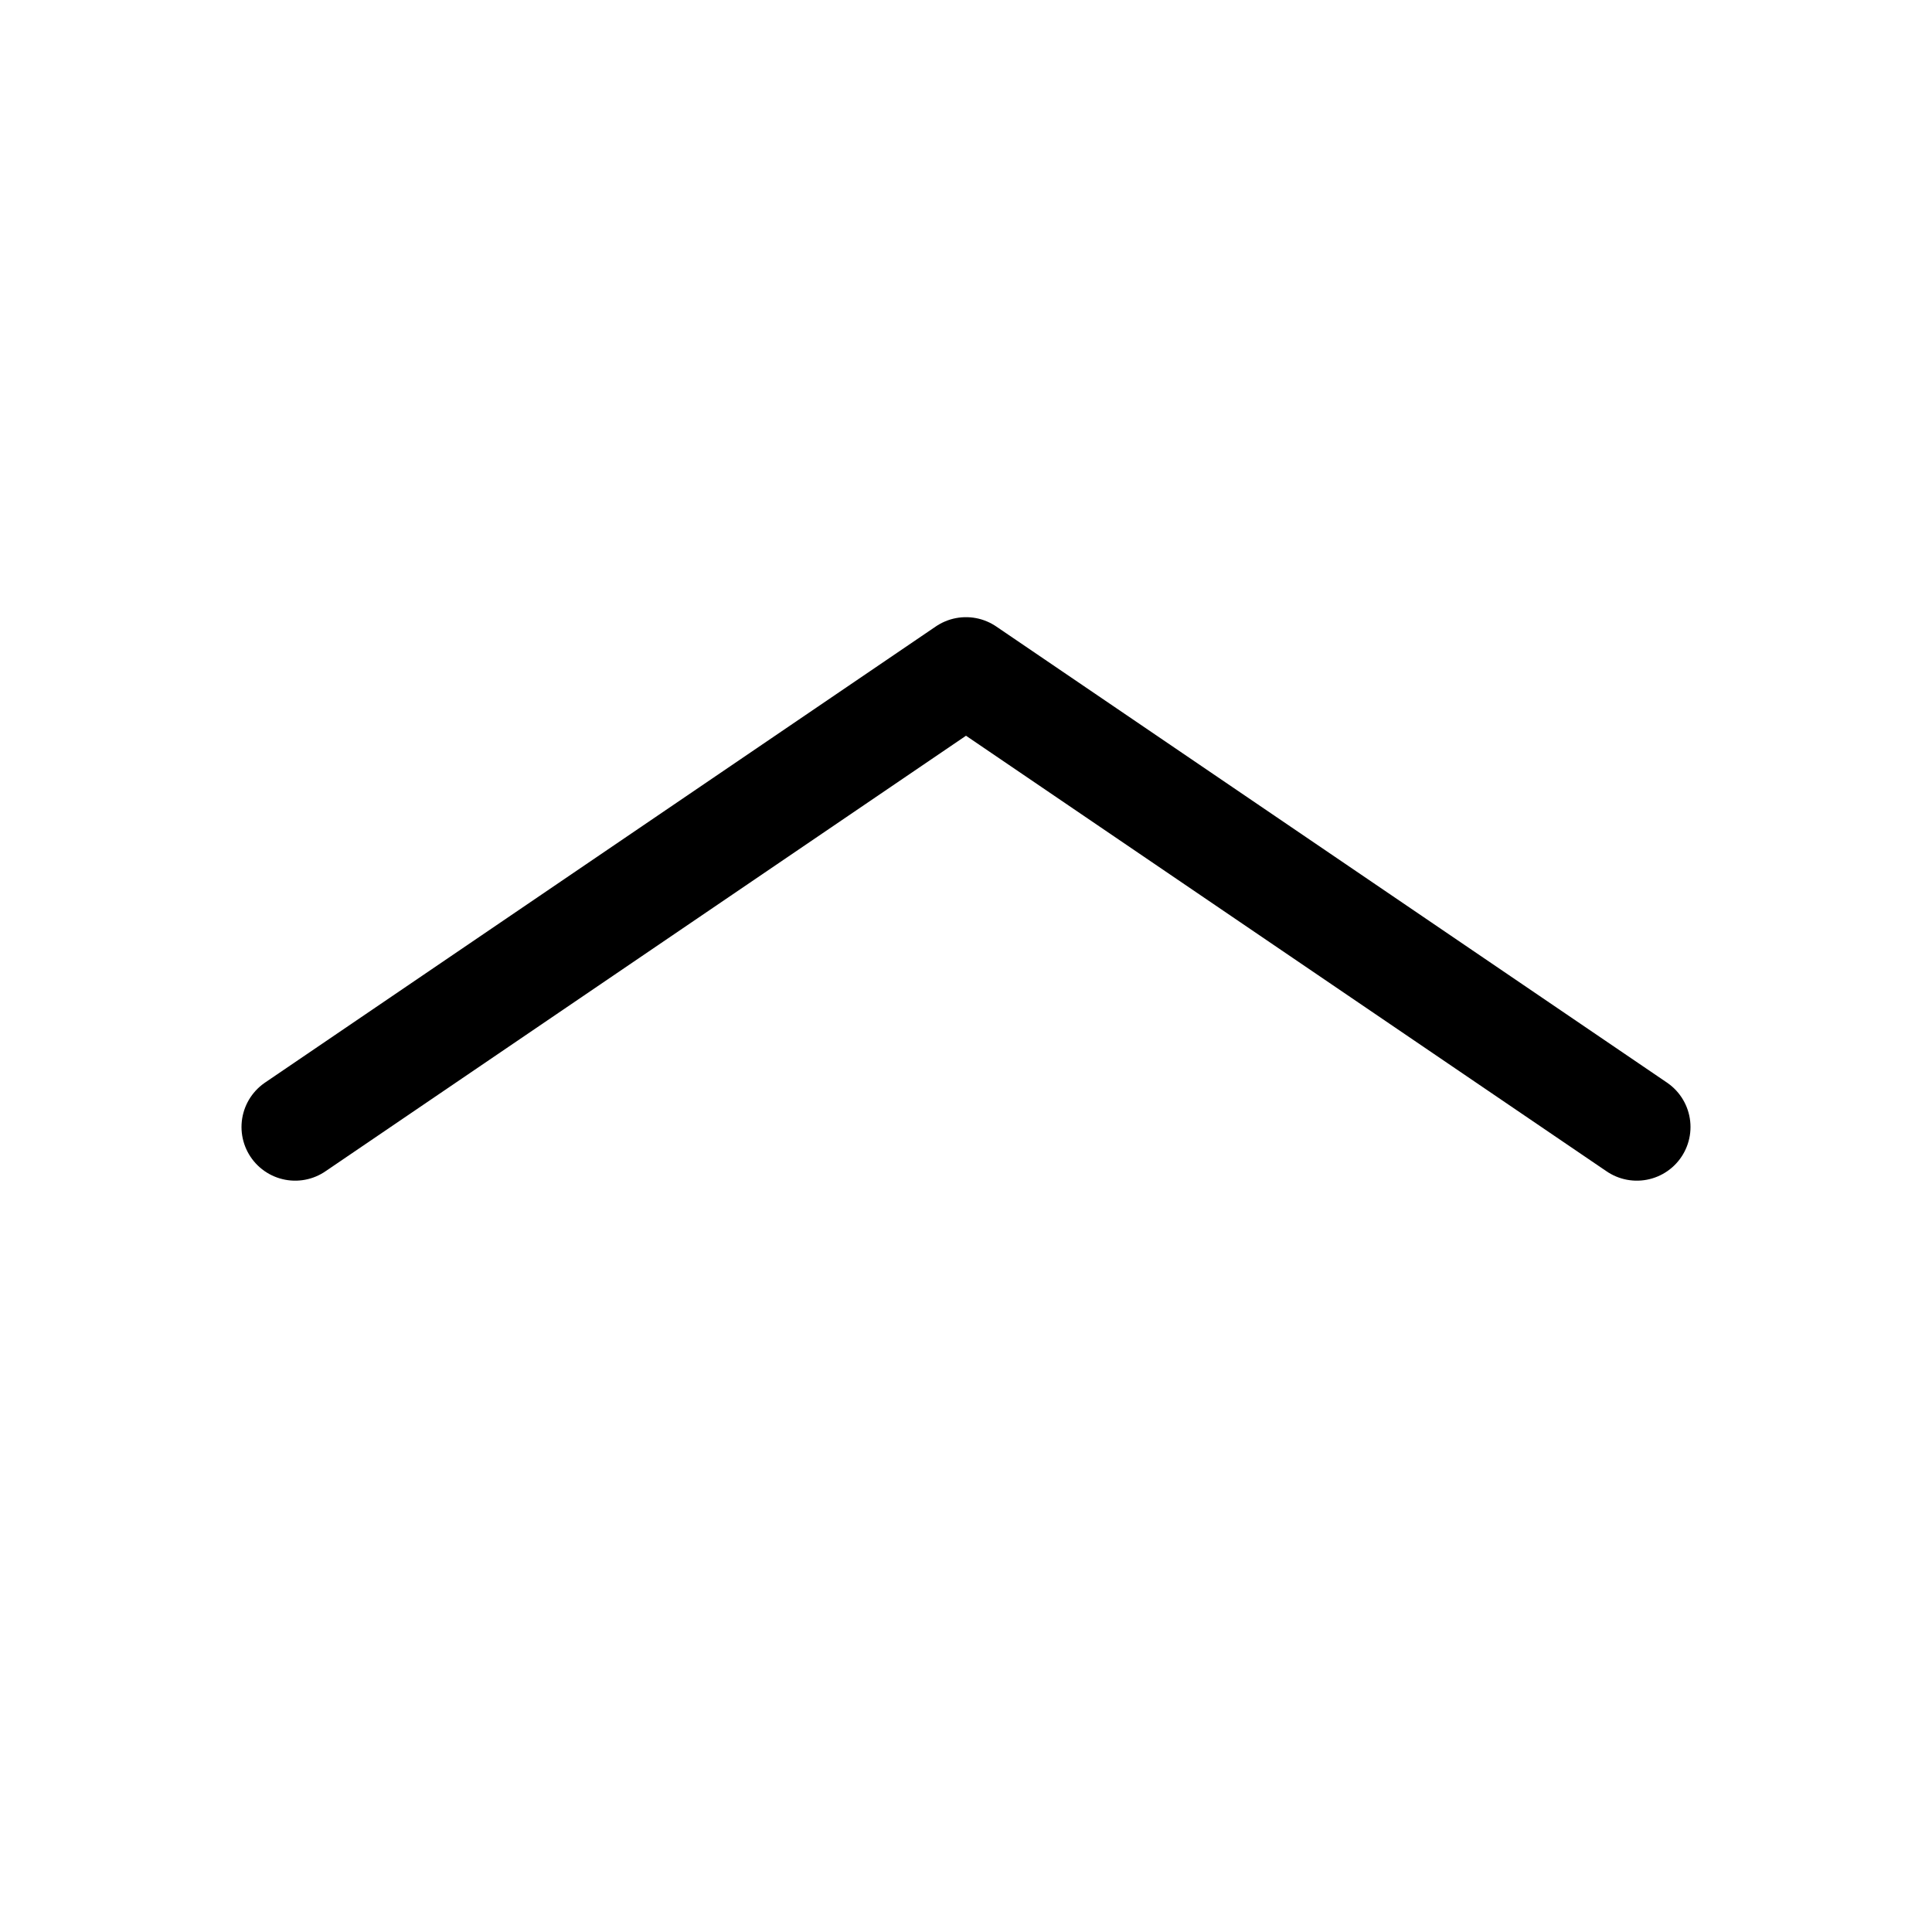 <svg xmlns="http://www.w3.org/2000/svg" height="18" width="18" viewBox="0 0 18 18"><title>v shaped arrow up</title><g fill="none" stroke="currentColor" class="nc-icon-wrapper"><polyline points="2.75 10.5 9 6.25 15.25 10.5" stroke-linecap="round" stroke-linejoin="round"></polyline></g></svg>
